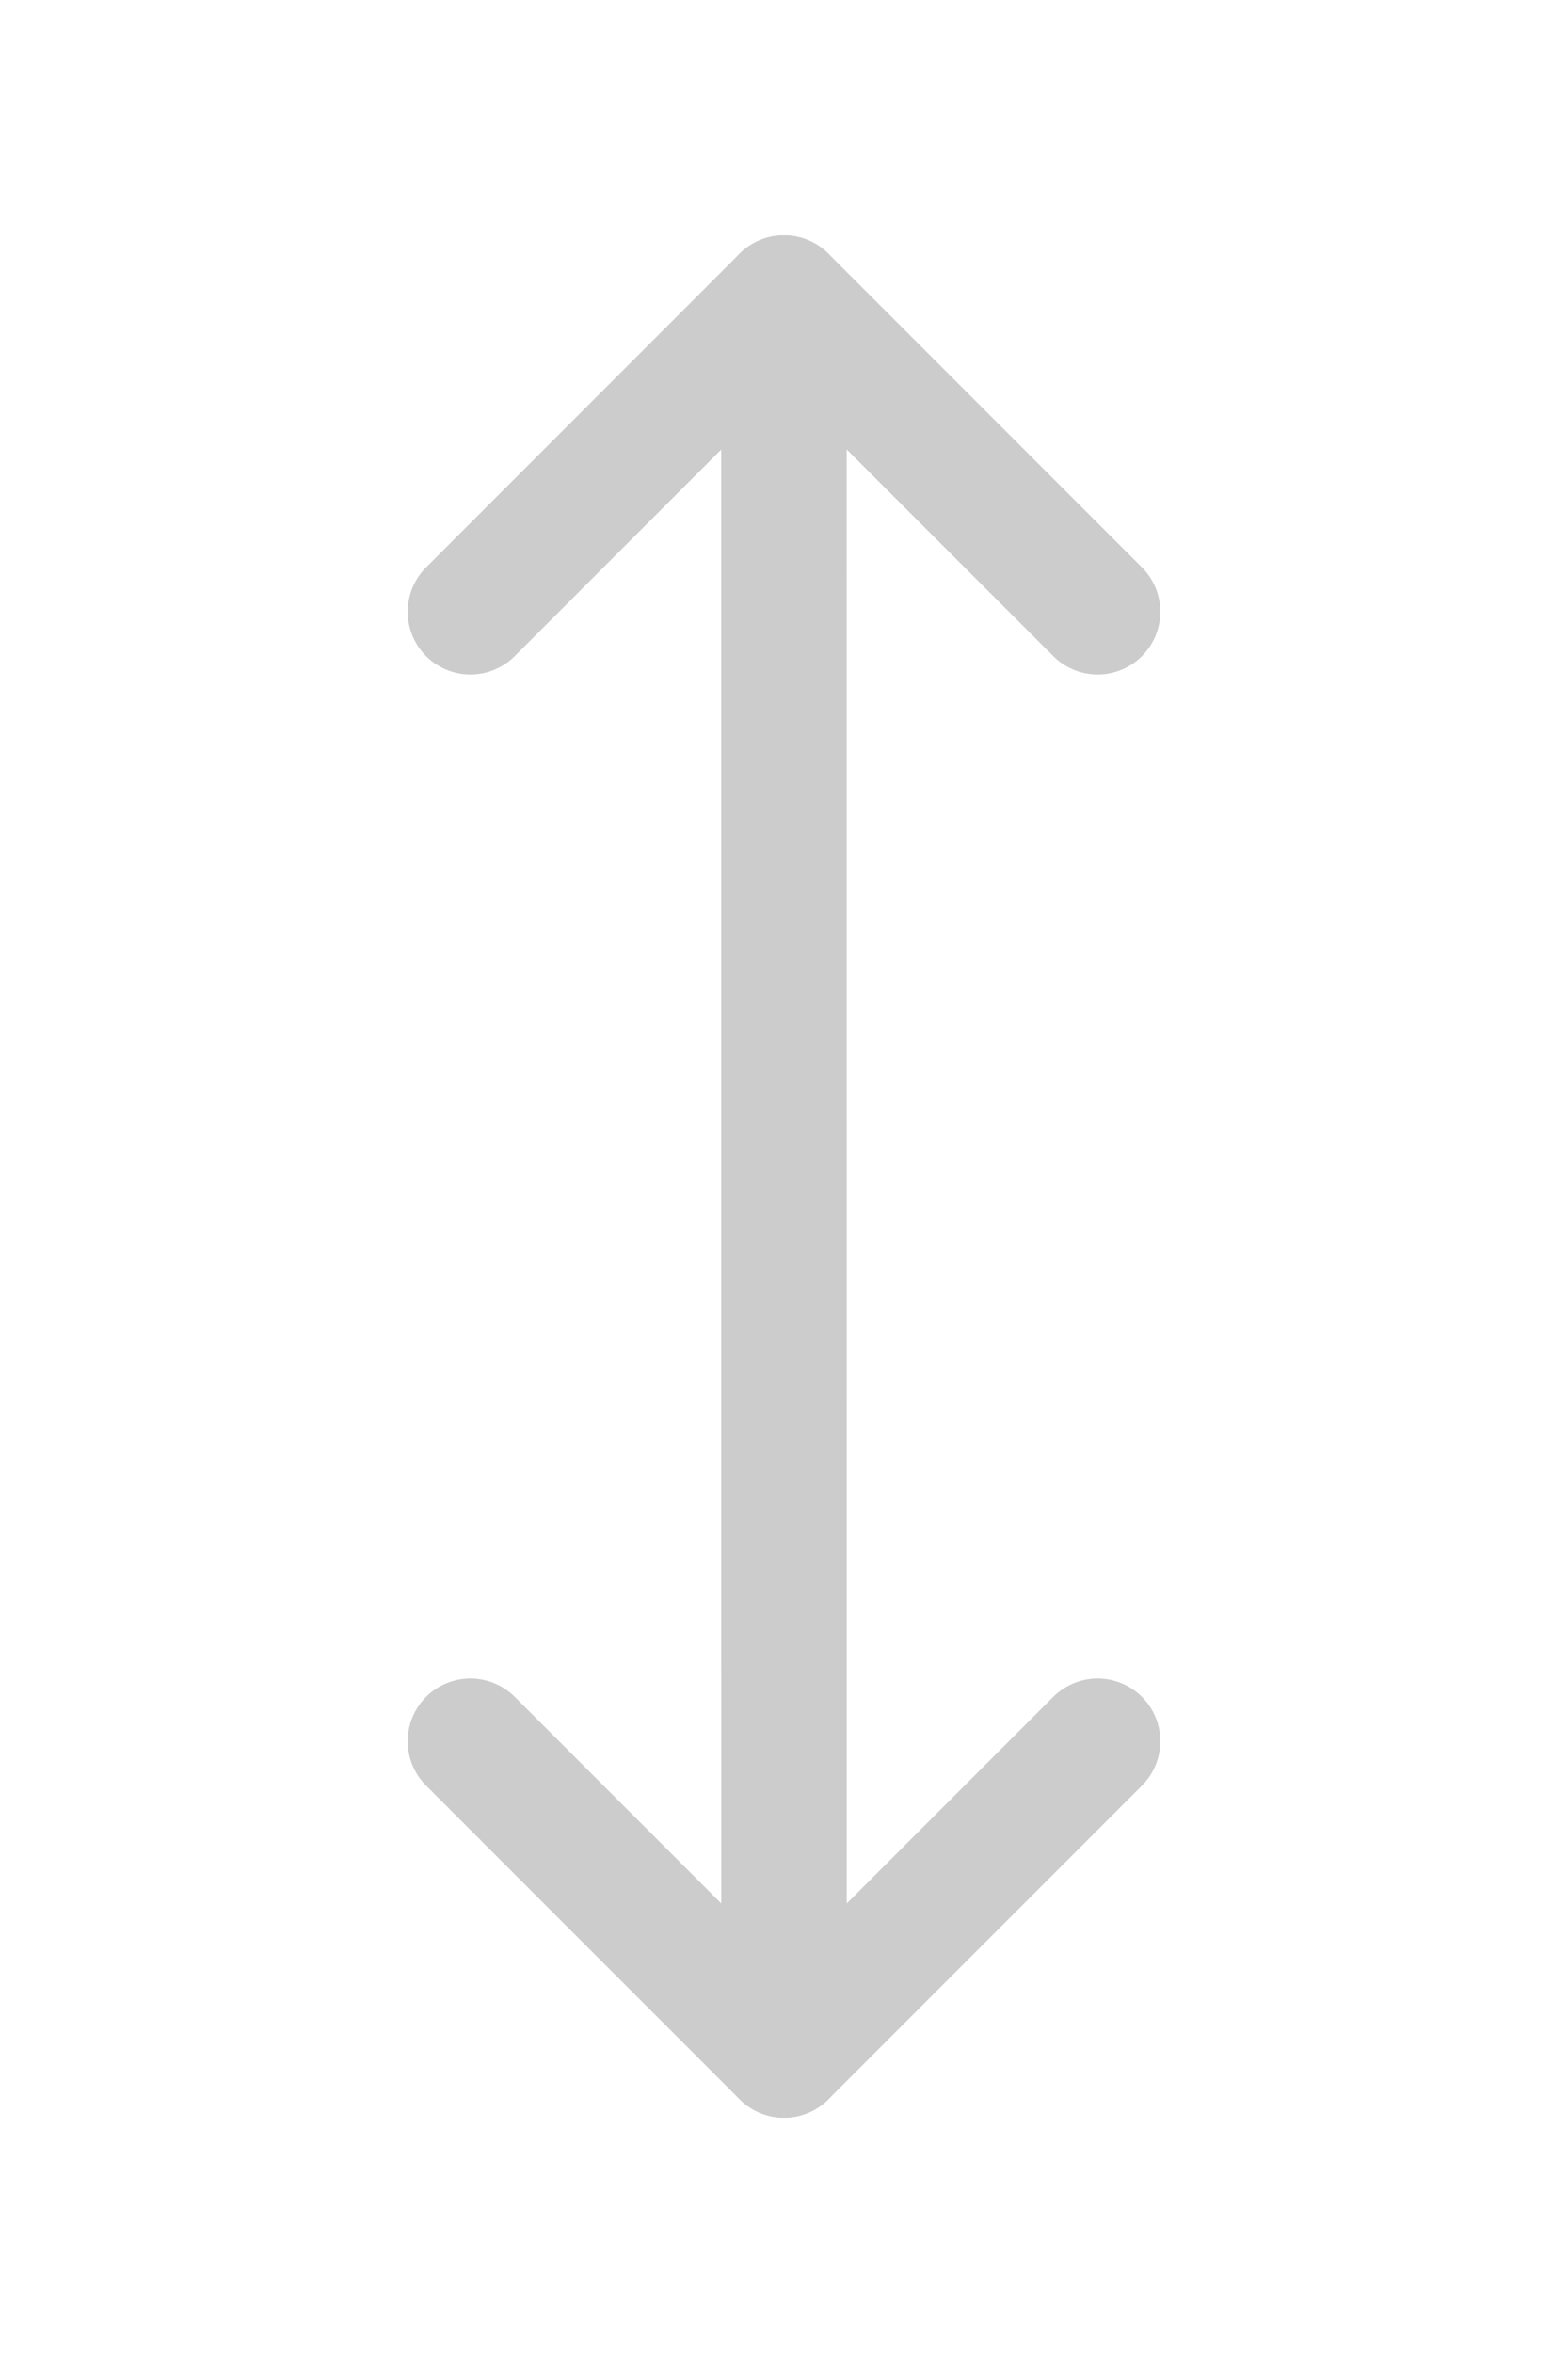 <?xml version="1.0" encoding="UTF-8" standalone="no"?>
<svg
   xmlns:dc="http://purl.org/dc/elements/1.1/"
   xmlns:cc="http://creativecommons.org/ns#"
   xmlns:rdf="http://www.w3.org/1999/02/22-rdf-syntax-ns#"
   xmlns:svg="http://www.w3.org/2000/svg"
   xmlns="http://www.w3.org/2000/svg"
   xmlns:sodipodi="http://sodipodi.sourceforge.net/DTD/sodipodi-0.dtd"
   xmlns:inkscape="http://www.inkscape.org/namespaces/inkscape"
   inkscape:export-ydpi="102.4"
   inkscape:export-xdpi="102.4"
   inkscape:export-filename="/Users/jesse/src/sonoaudio/tonalenergy/images/circleslash_icon.png"
   inkscape:version="1.0 (4035a4f, 2020-05-01)"
   sodipodi:docname="move_updown.svg"
   id="svg1437"
   height="30"
   width="20"
   version="1.0">
  <sodipodi:namedview
     fit-margin-bottom="0"
     fit-margin-right="0"
     fit-margin-left="0"
     fit-margin-top="0"
     inkscape:document-rotation="0"
     inkscape:pagecheckerboard="true"
     inkscape:current-layer="svg1437"
     inkscape:window-maximized="0"
     inkscape:window-y="611"
     inkscape:window-x="2127"
     inkscape:cy="21.730063"
     inkscape:cx="17.739162"
     inkscape:zoom="9.5186647"
     inkscape:snap-global="true"
     inkscape:snap-nodes="true"
     showgrid="false"
     id="namedview4593"
     inkscape:window-height="686"
     inkscape:window-width="1176"
     inkscape:pageshadow="2"
     inkscape:pageopacity="0"
     guidetolerance="10"
     gridtolerance="10"
     objecttolerance="10"
     borderopacity="1"
     bordercolor="#666666"
     pagecolor="#616161"
     inkscape:snap-bbox="false">
    <inkscape:grid
       type="xygrid"
       id="grid11889" />
  </sodipodi:namedview>
  <defs
     id="defs1440">
    <marker
       inkscape:stockid="EmptyTriangleInS"
       orient="auto"
       refY="0"
       refX="0"
       id="EmptyTriangleInS"
       style="overflow:visible"
       inkscape:isstock="true">
      <path
         id="path1125"
         d="M 5.77,0 -2.88,5 V -5 Z"
         style="fill:#cccccc;fill-opacity:1;fill-rule:evenodd;stroke:#cccccc;stroke-width:1pt;stroke-opacity:1"
         transform="matrix(-0.2,0,0,-0.2,0.6,0)" />
    </marker>
    <marker
       inkscape:stockid="Arrow1Send"
       orient="auto"
       refY="0"
       refX="0"
       id="Arrow1Send"
       style="overflow:visible"
       inkscape:isstock="true">
      <path
         id="path983"
         d="M 0,0 5,-5 -12.5,0 5,5 Z"
         style="fill:#cccccc;fill-opacity:1;fill-rule:evenodd;stroke:#cccccc;stroke-width:1pt;stroke-opacity:1"
         transform="matrix(-0.2,0,0,-0.2,-1.2,0)" />
    </marker>
    <marker
       inkscape:stockid="TriangleInM"
       orient="auto"
       refY="0"
       refX="0"
       id="marker2864"
       style="overflow:visible"
       inkscape:isstock="true">
      <path
         id="path2862"
         d="M 5.77,0 -2.88,5 V -5 Z"
         style="fill:#cccccc;fill-opacity:1;fill-rule:evenodd;stroke:#cccccc;stroke-width:1pt;stroke-opacity:1"
         transform="scale(-0.4)" />
    </marker>
  </defs>
  <rect
     style="opacity:1;fill:#000000;fill-opacity:0;stroke:none;stroke-width:0.175;stroke-linecap:round;stroke-opacity:1"
     id="rect9748"
     width="20"
     height="30"
     x="0"
     y="0" />
  <g
     style="fill:none;fill-opacity:1;stroke:#cccccc;stroke-opacity:1"
     transform="matrix(0.05,0,0,0.05,-2.8,2.2)"
     id="g10971">
    <polyline
       id="polyline8852"
       style="fill:none;fill-opacity:1;stroke:#cccccc;stroke-width:32px;stroke-linecap:round;stroke-linejoin:round;stroke-opacity:1"
       points="176 112 256 32 336 112" />
    <line
       id="line8854"
       style="fill:none;fill-opacity:1;stroke:#cccccc;stroke-width:32px;stroke-linecap:round;stroke-linejoin:round;stroke-opacity:1"
       y2="480"
       x2="256"
       y1="32"
       x1="255.98" />
    <polyline
       id="polyline8856"
       style="fill:none;fill-opacity:1;stroke:#cccccc;stroke-width:32px;stroke-linecap:round;stroke-linejoin:round;stroke-opacity:1"
       points="176 400 256 480 336 400" />
  </g>
</svg>
